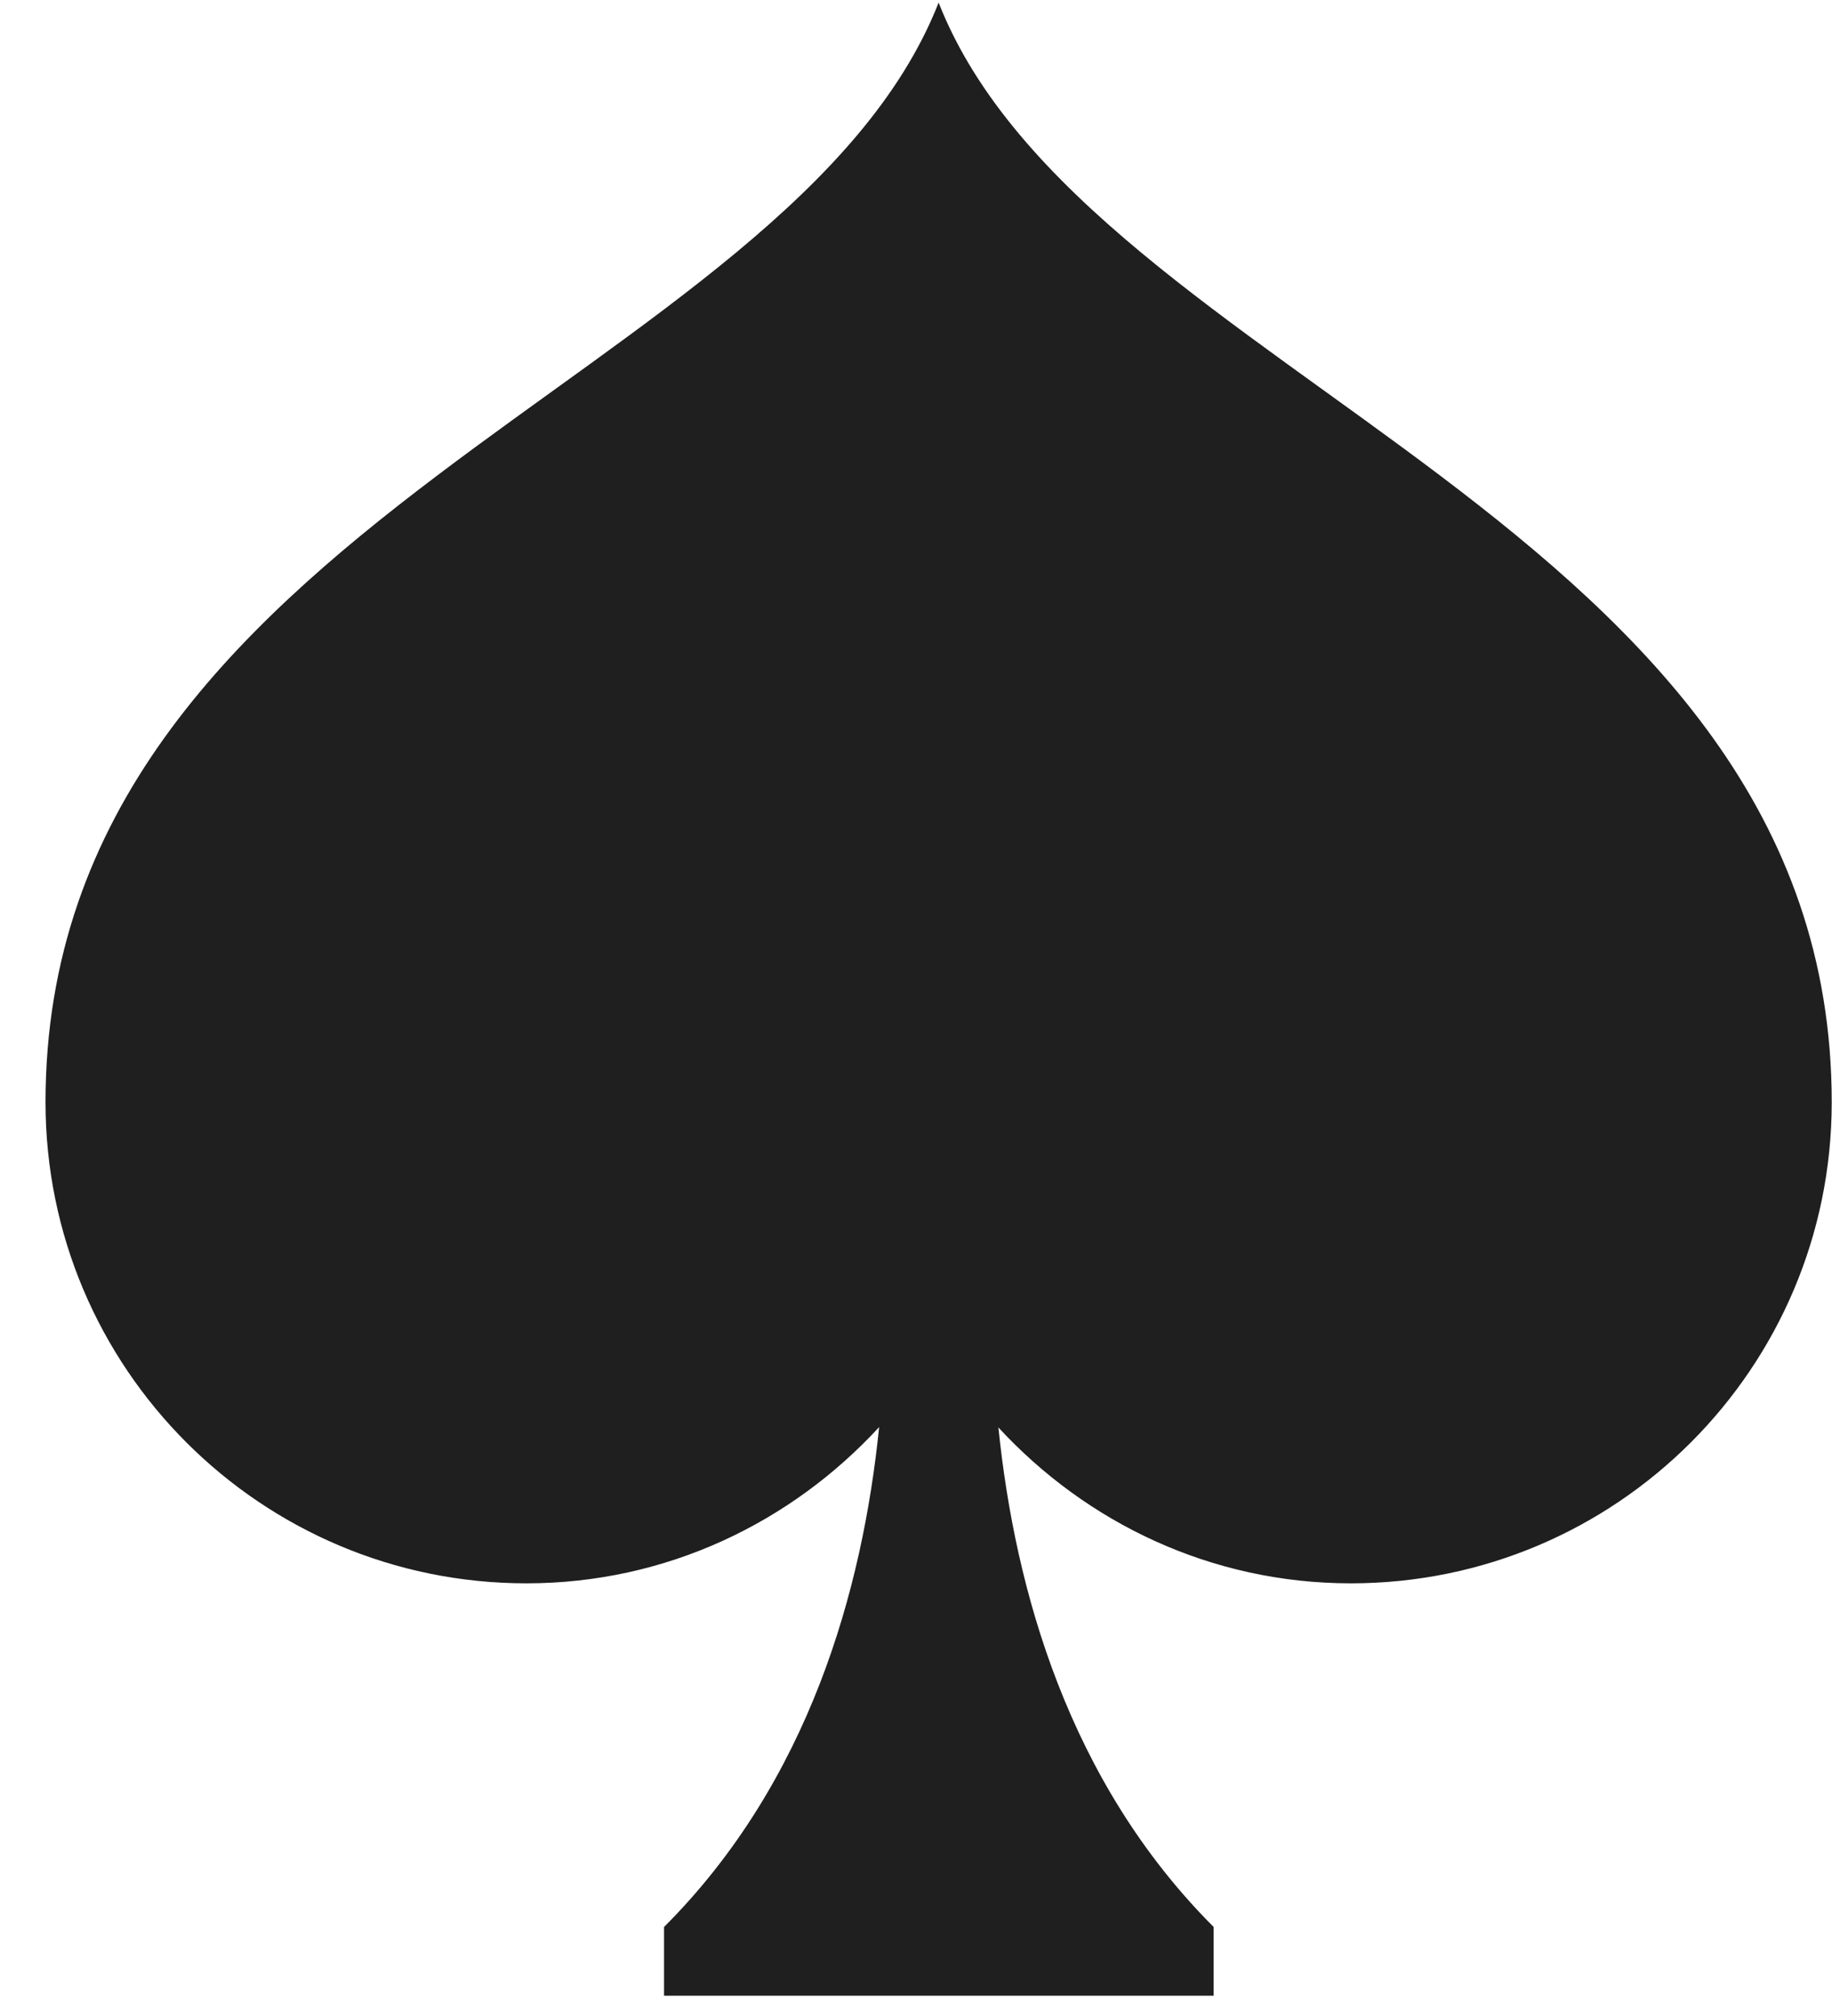<?xml version="1.0" encoding="UTF-8" standalone="no"?>
<!DOCTYPE svg PUBLIC "-//W3C//DTD SVG 1.1//EN" "http://www.w3.org/Graphics/SVG/1.1/DTD/svg11.dtd">
<svg width="100%" height="100%" viewBox="0 0 40 44" version="1.1" xmlns="http://www.w3.org/2000/svg" xmlns:xlink="http://www.w3.org/1999/xlink" xml:space="preserve" xmlns:serif="http://www.serif.com/" style="fill-rule:evenodd;clip-rule:evenodd;stroke-linejoin:round;stroke-miterlimit:2;">
    <g transform="matrix(1,0,0,1,-207,-337)">
        <g transform="matrix(1,0,0,1,-245.276,-15.443)">
            <path d="M472.77,352.5C469.52,360.77 453.27,363.795 453.27,376.5C453.27,382.299 457.971,387 463.77,387C466.825,387 469.552,385.673 471.471,383.59C471.111,387.136 469.946,391.329 466.775,394.5L466.775,396L478.775,396L478.775,394.5C475.607,391.332 474.438,387.143 474.075,383.598C475.994,385.677 478.718,387 481.77,387C487.568,387 492.27,382.299 492.27,376.5C492.27,363.795 476.02,360.77 472.77,352.5Z" style="fill:rgb(31,31,31);fill-rule:nonzero;"/>
        </g>
    </g>
</svg>
